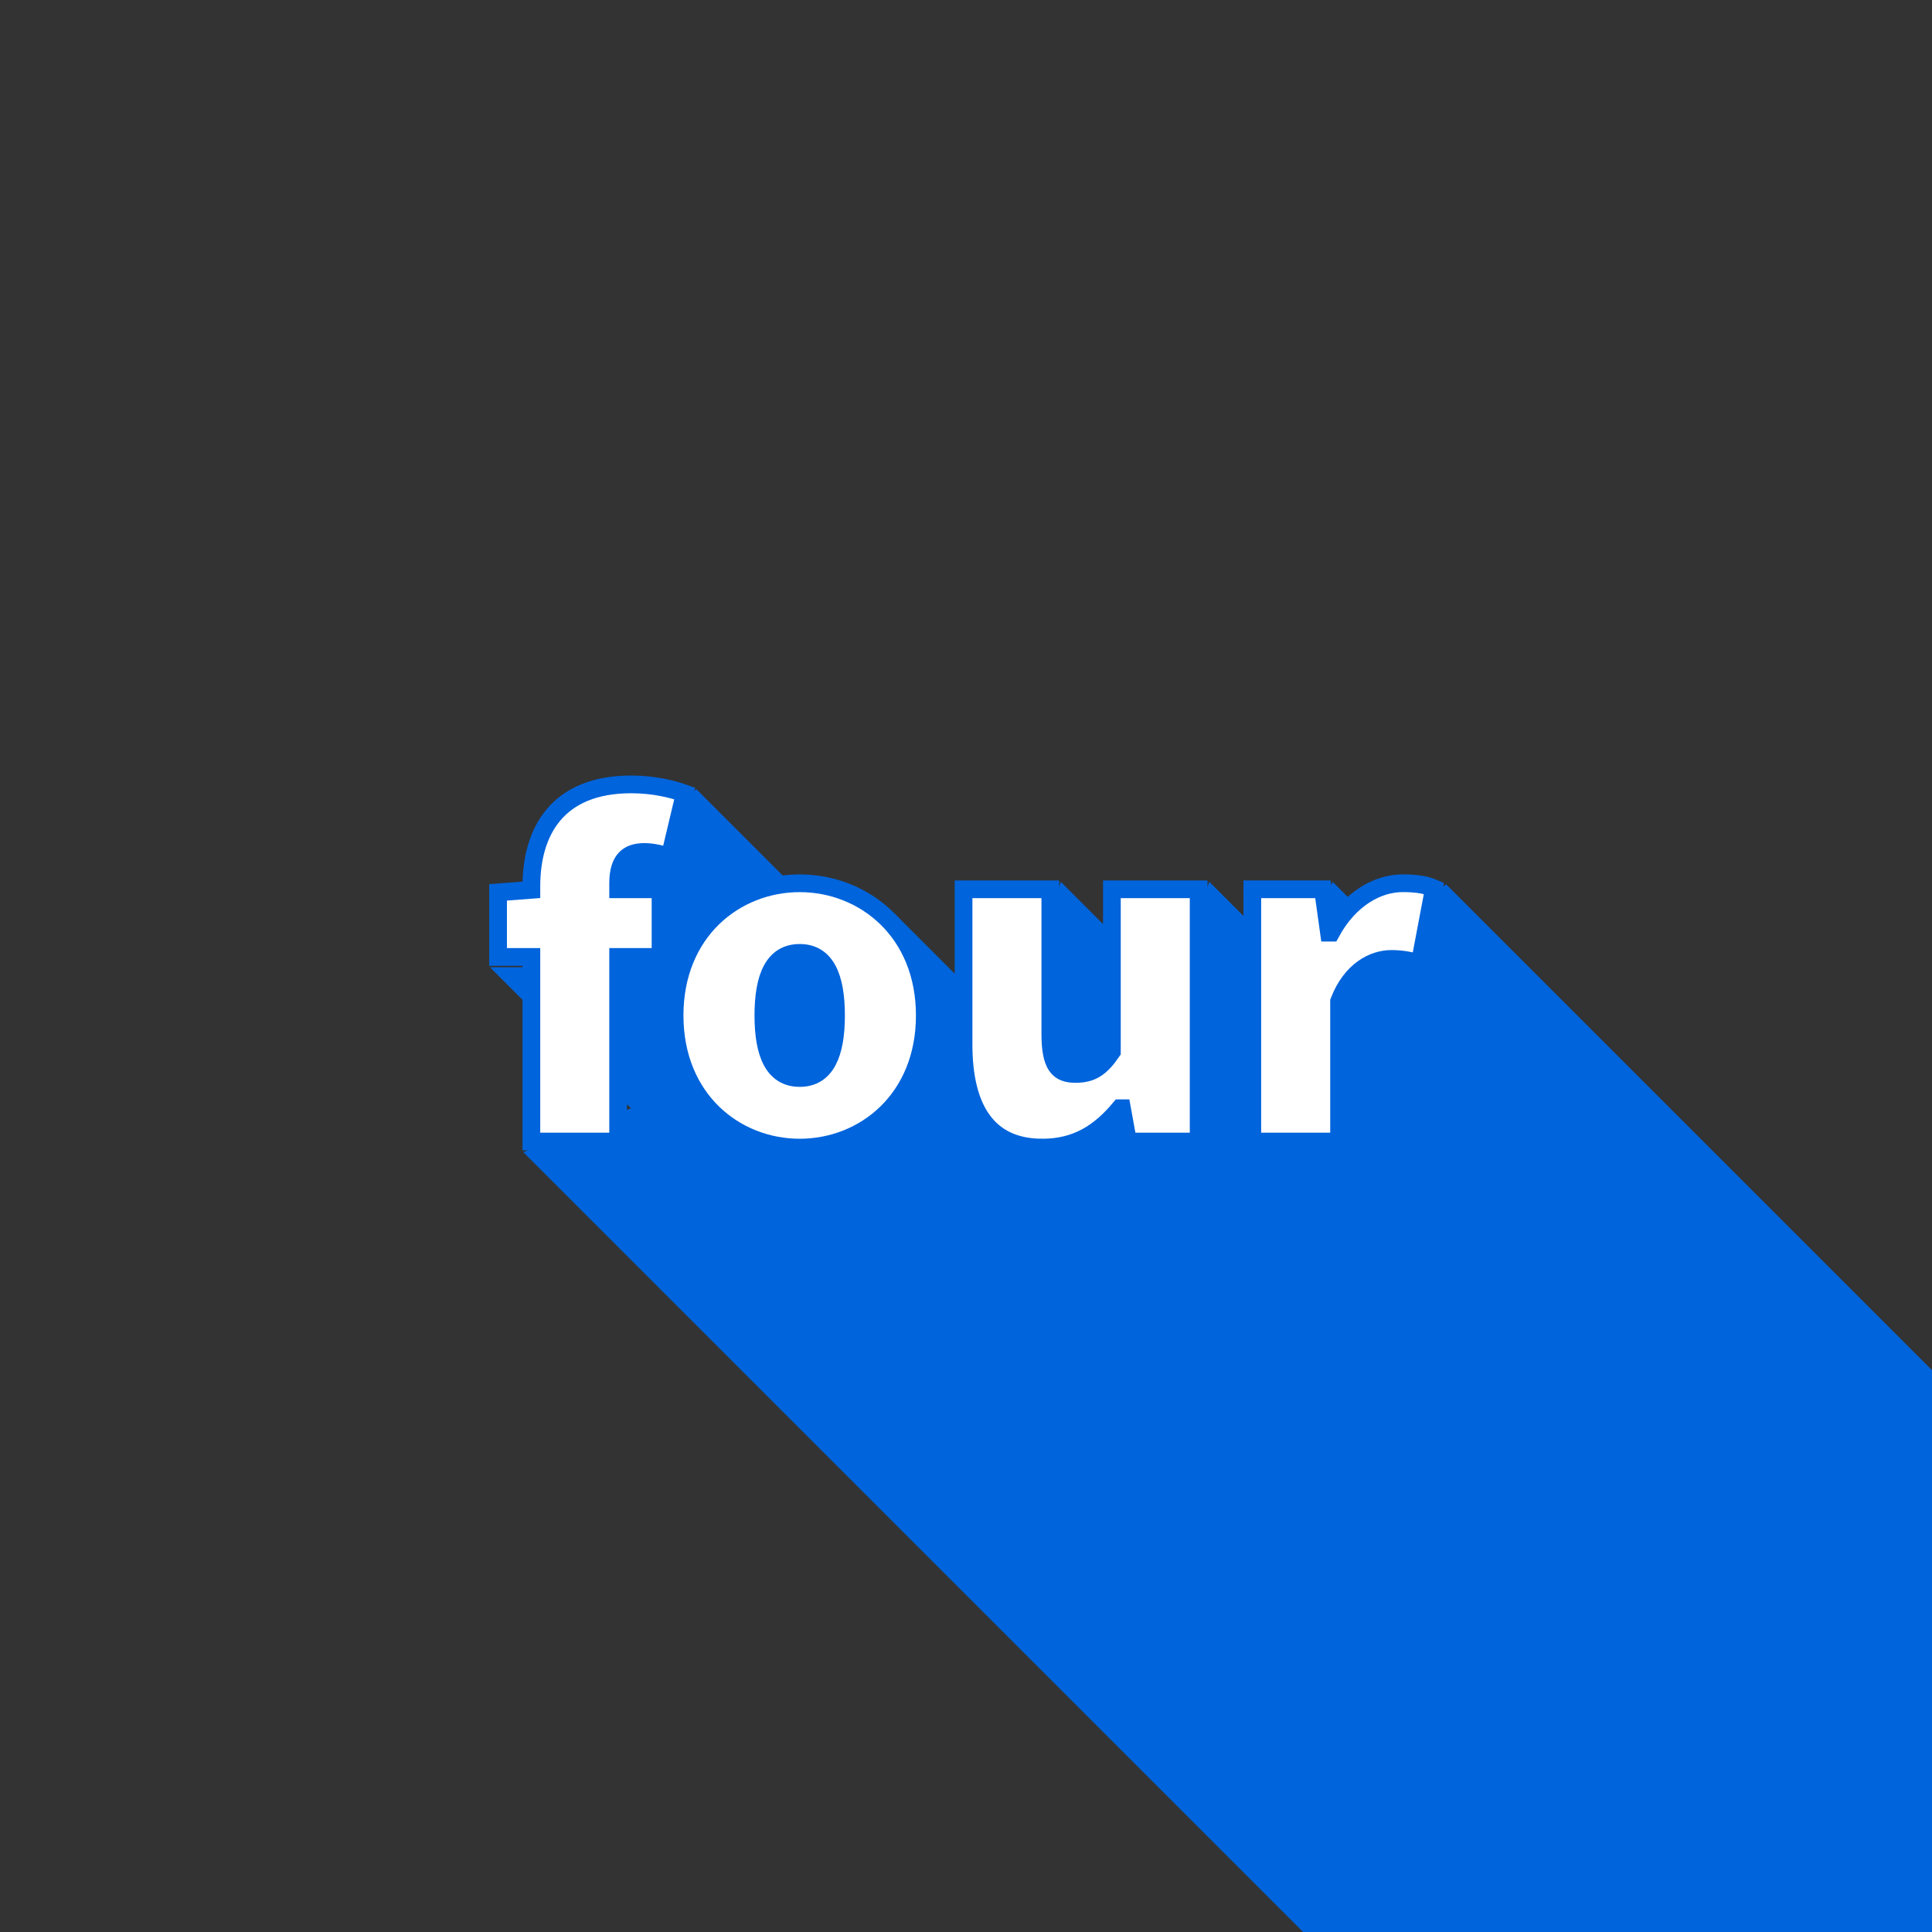 <?xml version="1.0" encoding="UTF-8" standalone="no"?>
<!-- Created with Inkscape (http://www.inkscape.org/) -->

<svg
   xmlns:dc="http://purl.org/dc/elements/1.1/"
   xmlns:cc="http://creativecommons.org/ns#"
   xmlns:rdf="http://www.w3.org/1999/02/22-rdf-syntax-ns#"
   xmlns:svg="http://www.w3.org/2000/svg"
   xmlns="http://www.w3.org/2000/svg"
   xmlns:sodipodi="http://sodipodi.sourceforge.net/DTD/sodipodi-0.dtd"
   xmlns:inkscape="http://www.inkscape.org/namespaces/inkscape"
   width="480"
   height="480"
   viewBox="0 0 127 127"
   version="1.1"
   id="svg8"
   inkscape:version="0.92.2 5c3e80d, 2017-08-06"
   sodipodi:docname="04.svg">
  <rect x="0" y="0" width="127" height="127" fill="#333333" stroke="none"/>
  <defs
     id="defs2" />
  <sodipodi:namedview
     id="base"
     pagecolor="#ffffff"
     bordercolor="#666666"
     borderopacity="1.0"
     inkscape:pageopacity="0.0"
     inkscape:pageshadow="2"
     inkscape:zoom="1.7313179"
     inkscape:cx="22.0087"
     inkscape:cy="151.24882"
     inkscape:document-units="mm"
     inkscape:current-layer="layer1"
     showgrid="false"
     units="px"
     showguides="false"
     inkscape:guide-bbox="true"
     inkscape:window-width="2880"
     inkscape:window-height="1506"
     inkscape:window-x="0"
     inkscape:window-y="0"
     inkscape:window-maximized="1"
     inkscape:measure-start="0,0"
     inkscape:measure-end="0,0" />
  <g
     inkscape:label="Ebene 1"
     inkscape:groupmode="layer"
     id="layer1"
     transform="translate(0,-170)">
    <g
       style="font-style:normal;font-weight:normal;font-size:10.583px;line-height:1.25;font-family:sans-serif;letter-spacing:0px;word-spacing:0px;fill:#000000;fill-opacity:1;stroke:none;stroke-width:0.265"
       id="text821" />
    <path
       style="opacity:1;fill:#0064dc;fill-opacity:1;stroke:none;stroke-width:1.834;stroke-miterlimit:4;stroke-dasharray:none;stroke-opacity:1"
       d="M 172.721 195.742 L 132.6 235.992 L 137.418 239.936 L 121.545 239.936 L 156.521 274.912 L 129.814 285.807 L 324.006 480 L 480 480 L 480 340.637 L 358.736 219.373 L 342.328 230.492 L 330.582 218.746 L 321.293 240.051 L 299.992 218.748 L 289.438 245.039 L 263.148 218.75 L 250.637 255.346 L 221.85 226.559 L 203.537 226.559 L 172.721 195.742 z "
       transform="matrix(0.265,0,0,0.265,0,170)"
       id="rect2111" />
    <g
       aria-label="four"
       style="font-style:normal;font-weight:normal;font-size:10.583px;line-height:1.25;font-family:sans-serif;letter-spacing:0px;word-spacing:0px;fill:#ffffff;fill-opacity:1;stroke:#0064dc;stroke-width:1.165;stroke-miterlimit:4;stroke-dasharray:none;stroke-opacity:1"
       id="text825">
      <path
         d="m 34.93,245.04 h 5.704 v -12.137 h 2.786 v -4.444 h -2.786 v -0.398 c 0,-1.559 0.663,-2.056 1.724,-2.056 0.531,0 1.127,0.133 1.658,0.332 l 0.995,-4.178 c -0.73,-0.265 -1.99,-0.597 -3.515,-0.597 -4.908,0 -6.566,3.15 -6.566,6.699 v 0.232 l -2.189,0.166 v 4.245 h 2.189 z"
         style="letter-spacing:-0.323px;stroke:#0064dc;stroke-opacity:1"
         id="path9128" />
      <path
         d="m 52.568,245.438 c 4.245,0 8.224,-3.183 8.224,-8.688 0,-5.505 -3.979,-8.688 -8.224,-8.688 -4.245,0 -8.224,3.183 -8.224,8.688 0,5.505 3.979,8.688 8.224,8.688 z m 0,-4.576 c -1.724,0 -2.388,-1.592 -2.388,-4.112 0,-2.52 0.663,-4.112 2.388,-4.112 1.724,0 2.388,1.592 2.388,4.112 0,2.52 -0.663,4.112 -2.388,4.112 z"
         style="letter-spacing:-0.323px;stroke:#0064dc;stroke-opacity:1"
         id="path9130" />
      <path
         d="m 68.512,245.438 c 2.255,0 3.78,-0.995 5.107,-2.587 h 0.133 l 0.398,2.189 h 4.643 v -16.581 h -5.704 v 10.678 c -0.73,1.061 -1.326,1.459 -2.388,1.459 -1.127,0 -1.658,-0.531 -1.658,-2.653 v -9.484 h -5.704 v 10.214 c 0,4.112 1.525,6.765 5.173,6.765 z"
         style="letter-spacing:-0.323px;stroke:#0064dc;stroke-opacity:1"
         id="path9132" />
      <path
         d="m 82.32,245.04 h 5.704 v -9.219 c 0.796,-2.056 2.255,-2.786 3.449,-2.786 0.73,0 1.26,0.133 1.857,0.265 l 0.929,-4.908 c -0.464,-0.199 -1.028,-0.332 -2.056,-0.332 -1.625,0 -3.482,0.995 -4.709,3.25 h -0.133 l -0.398,-2.852 h -4.643 z"
         style="letter-spacing:-0.323px;stroke:#0064dc;stroke-opacity:1"
         id="path9134" />
    </g>
  </g>
</svg>
